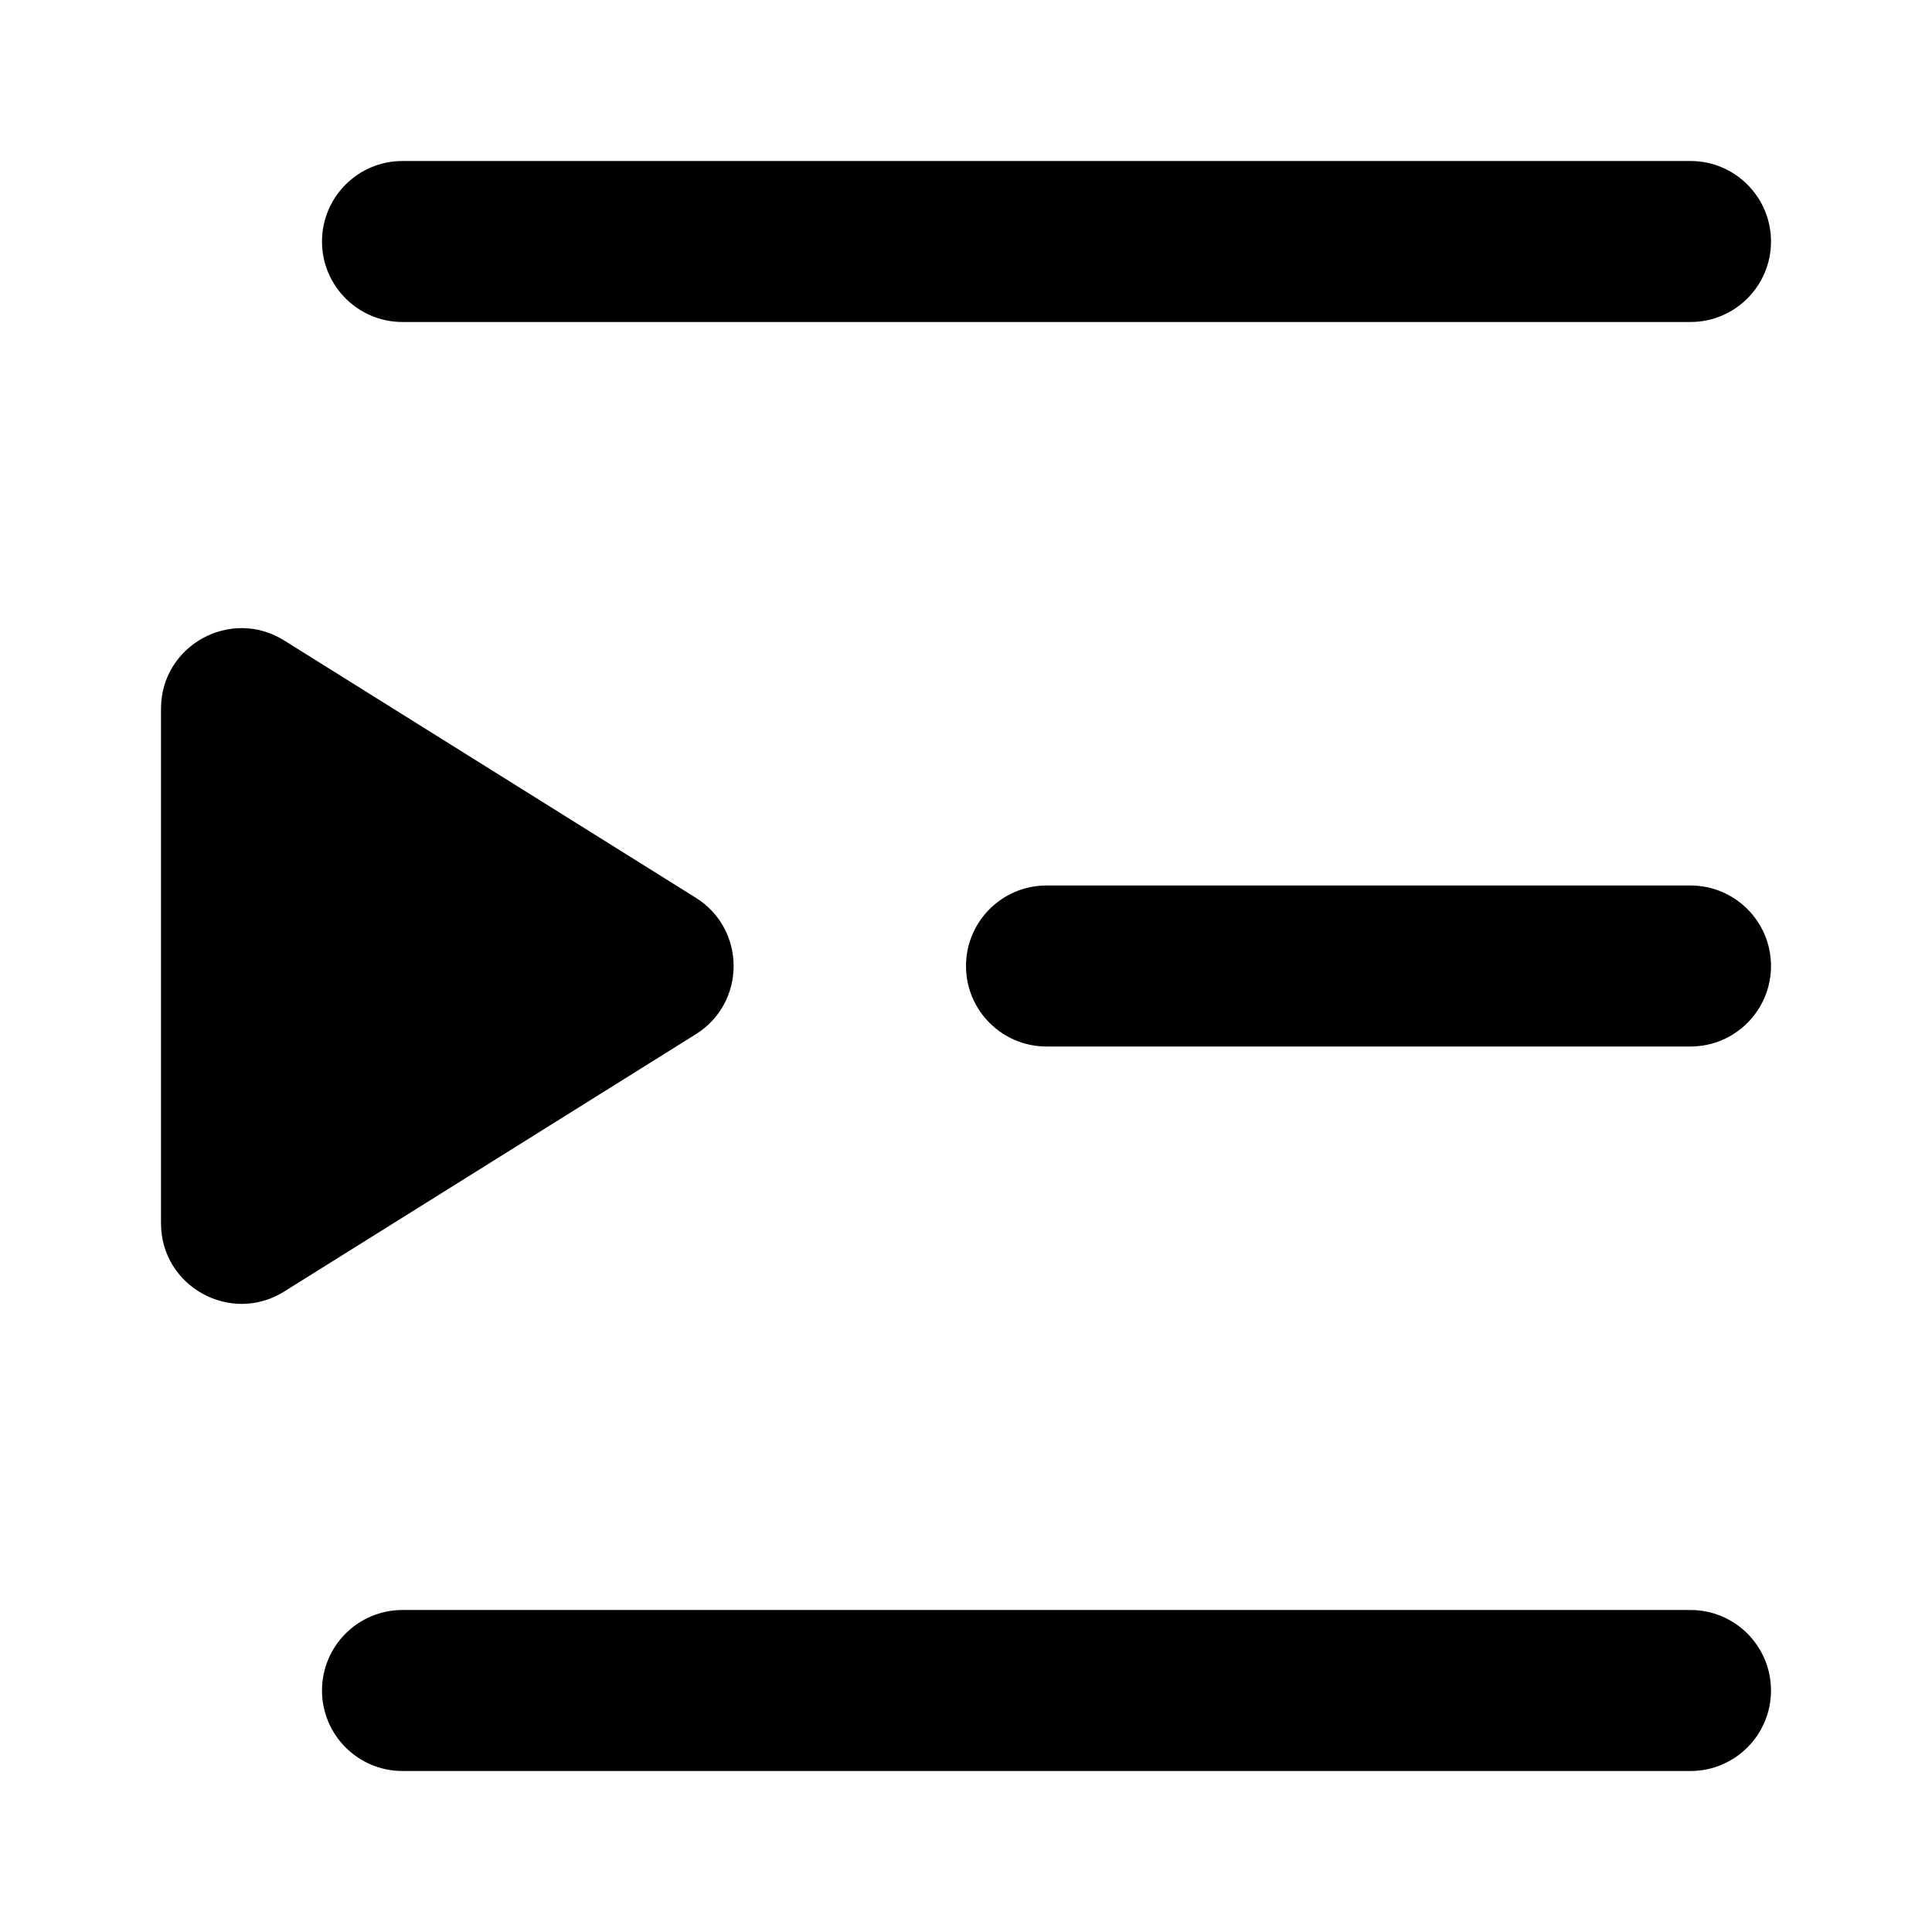 <svg xmlns="http://www.w3.org/2000/svg" viewBox="0 0 24 24" focusable="false" aria-hidden="true" class="css-6qu7l6">
  <path fill-rule="evenodd" clip-rule="evenodd" d="M21 4C21.552 4 22 3.552 22 3C22 2.448 21.552 2 21 2L5 2C4.448 2 4 2.448 4 3C4 3.552 4.448 4 5 4L21 4ZM3.53 16.044L8.643 12.848C9.27 12.456 9.27 11.544 8.643 11.152L3.53 7.956C2.864 7.54 2 8.019 2 8.804V15.196C2 15.981 2.864 16.46 3.53 16.044ZM21 13C21.552 13 22 12.552 22 12C22 11.448 21.552 11 21 11L13 11C12.448 11 12 11.448 12 12C12 12.552 12.448 13 13 13L21 13ZM22 21C22 21.552 21.552 22 21 22L5 22C4.448 22 4 21.552 4 21C4 20.448 4.448 20 5 20L21 20C21.552 20 22 20.448 22 21Z"/>
</svg>
